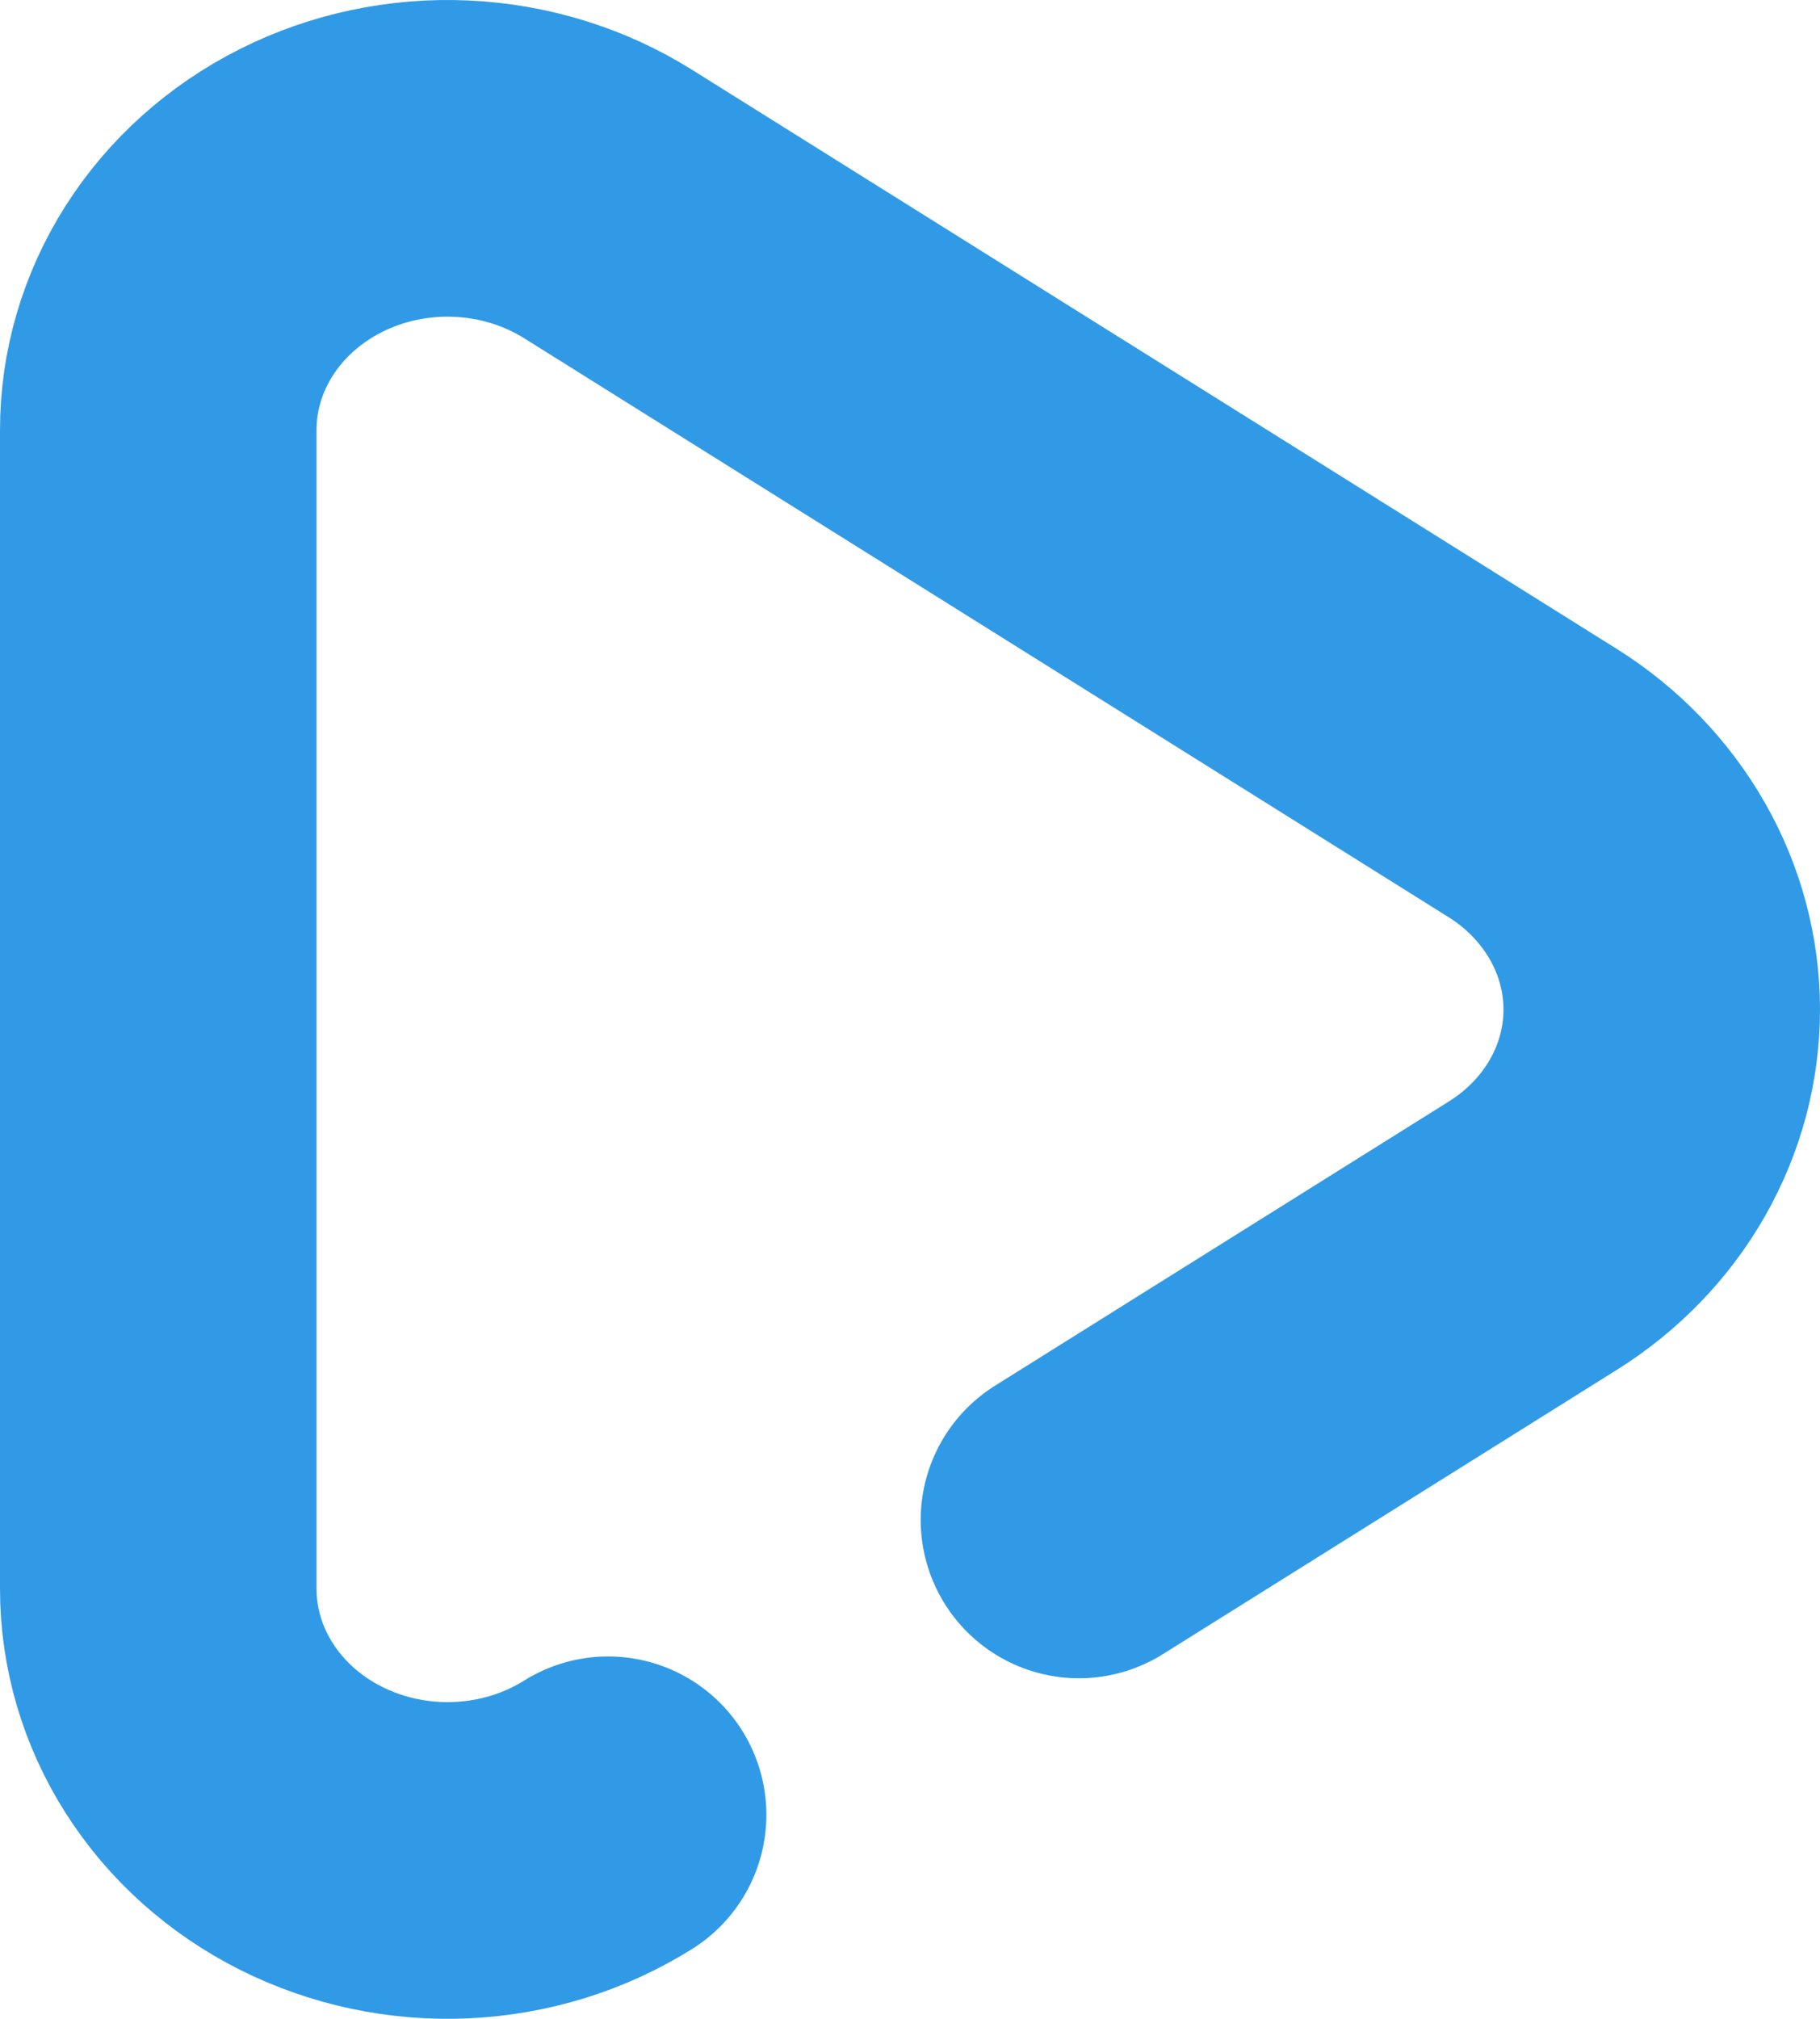 <svg width="46" height="51" viewBox="0 0 46 51" fill="none" xmlns="http://www.w3.org/2000/svg">
<path d="M15.37 45.846C14.268 46.536 12.989 46.932 11.666 46.992C10.344 47.052 9.029 46.774 7.862 46.188C6.695 45.602 5.719 44.73 5.039 43.663C4.359 42.598 4 41.378 4 40.136V10.878C3.997 9.634 4.354 8.413 5.034 7.345C5.713 6.277 6.688 5.403 7.856 4.815C9.023 4.227 10.339 3.948 11.663 4.008C12.986 4.068 14.267 4.464 15.37 5.154L38.745 19.786C39.746 20.413 40.567 21.269 41.135 22.265C41.703 23.261 42 24.374 42 25.503C42 26.633 41.703 27.745 41.135 28.742C40.567 29.738 39.746 30.587 38.745 31.214L27.27 38.397" stroke="#319AE6" stroke-width="8" stroke-linecap="round" stroke-linejoin="round"/>
</svg>
